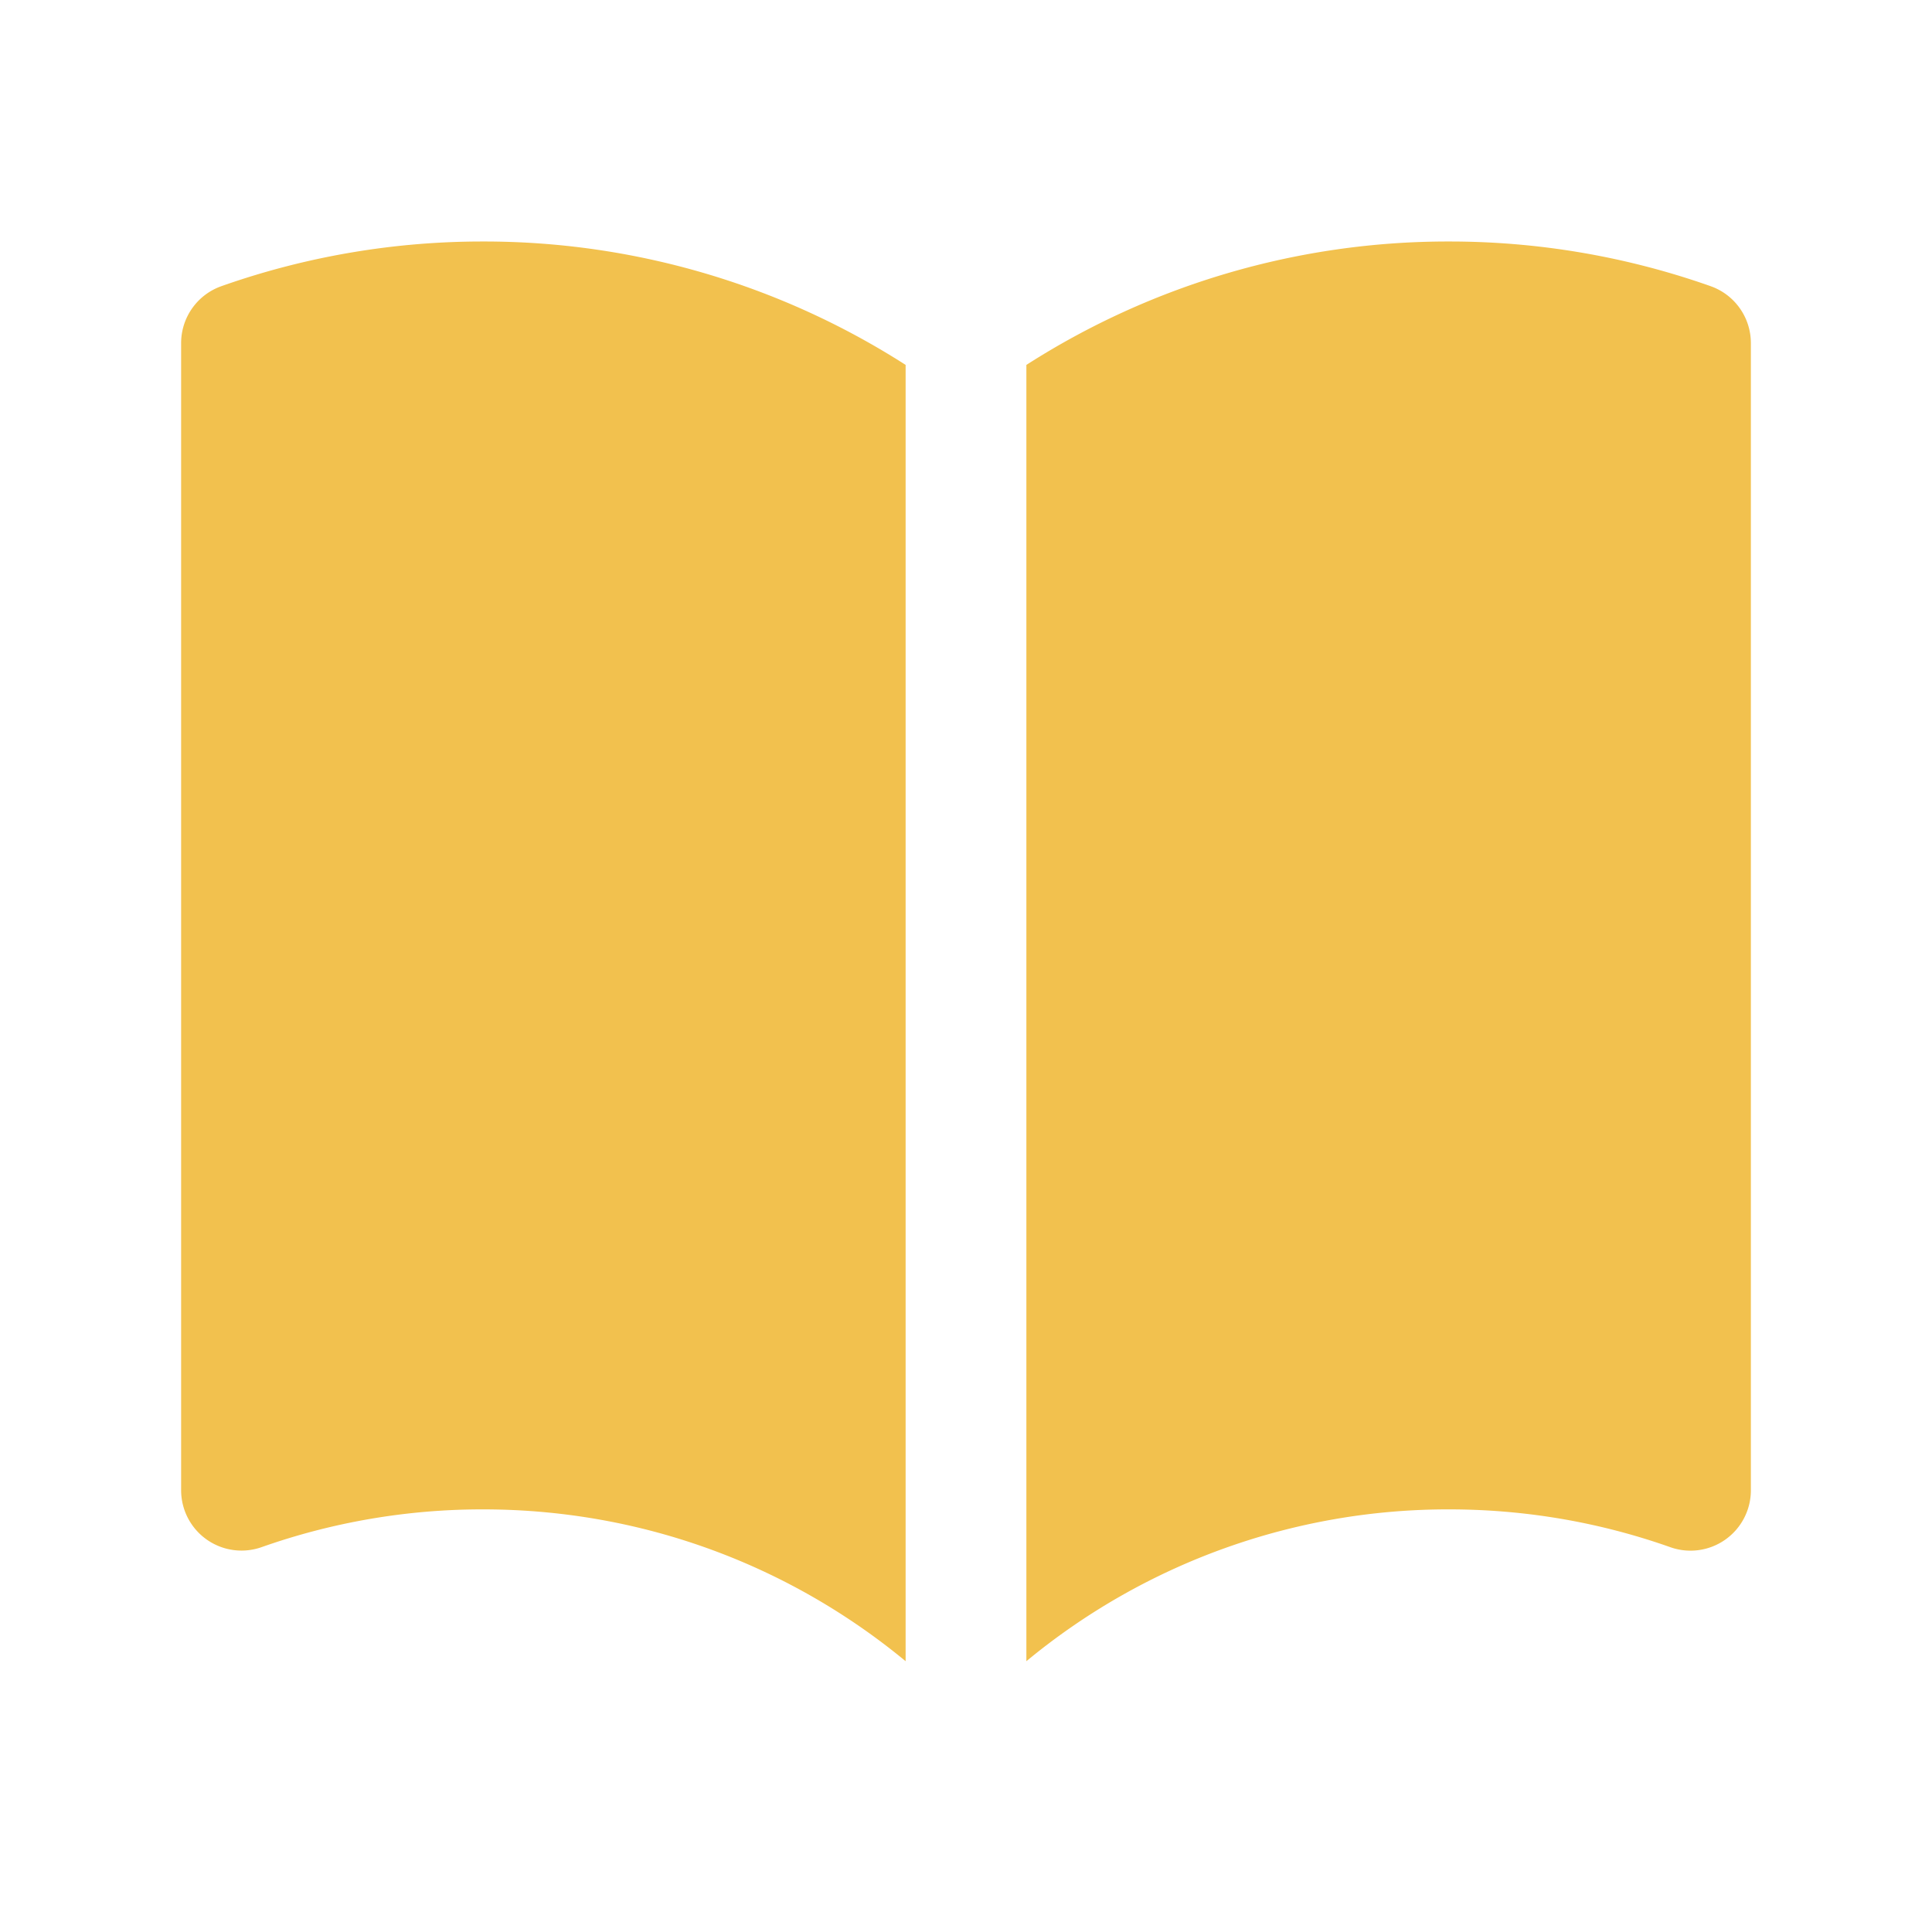 <svg xmlns="http://www.w3.org/2000/svg" viewBox="0 0 24 24" fill="#f2c14e" class="size-6">
  <path d="M11.25 4.533A9.707 9.707 0 0 0 6 3a9.735 9.735 0 0 0-3.25.555.75.75 0 0 0-.5.707v14.25a.75.75 0 0 0 1 .707A8.237 8.237 0 0 1 6 18.75c1.995 0 3.823.707 5.25 1.886V4.533ZM12.75 20.636A8.214 8.214 0 0 1 18 18.75c.966 0 1.89.166 2.75.47a.75.75 0 0 0 1-.708V4.262a.75.75 0 0 0-.5-.707A9.735 9.735 0 0 0 18 3a9.707 9.707 0 0 0-5.25 1.533v16.103Z" />
</svg>
